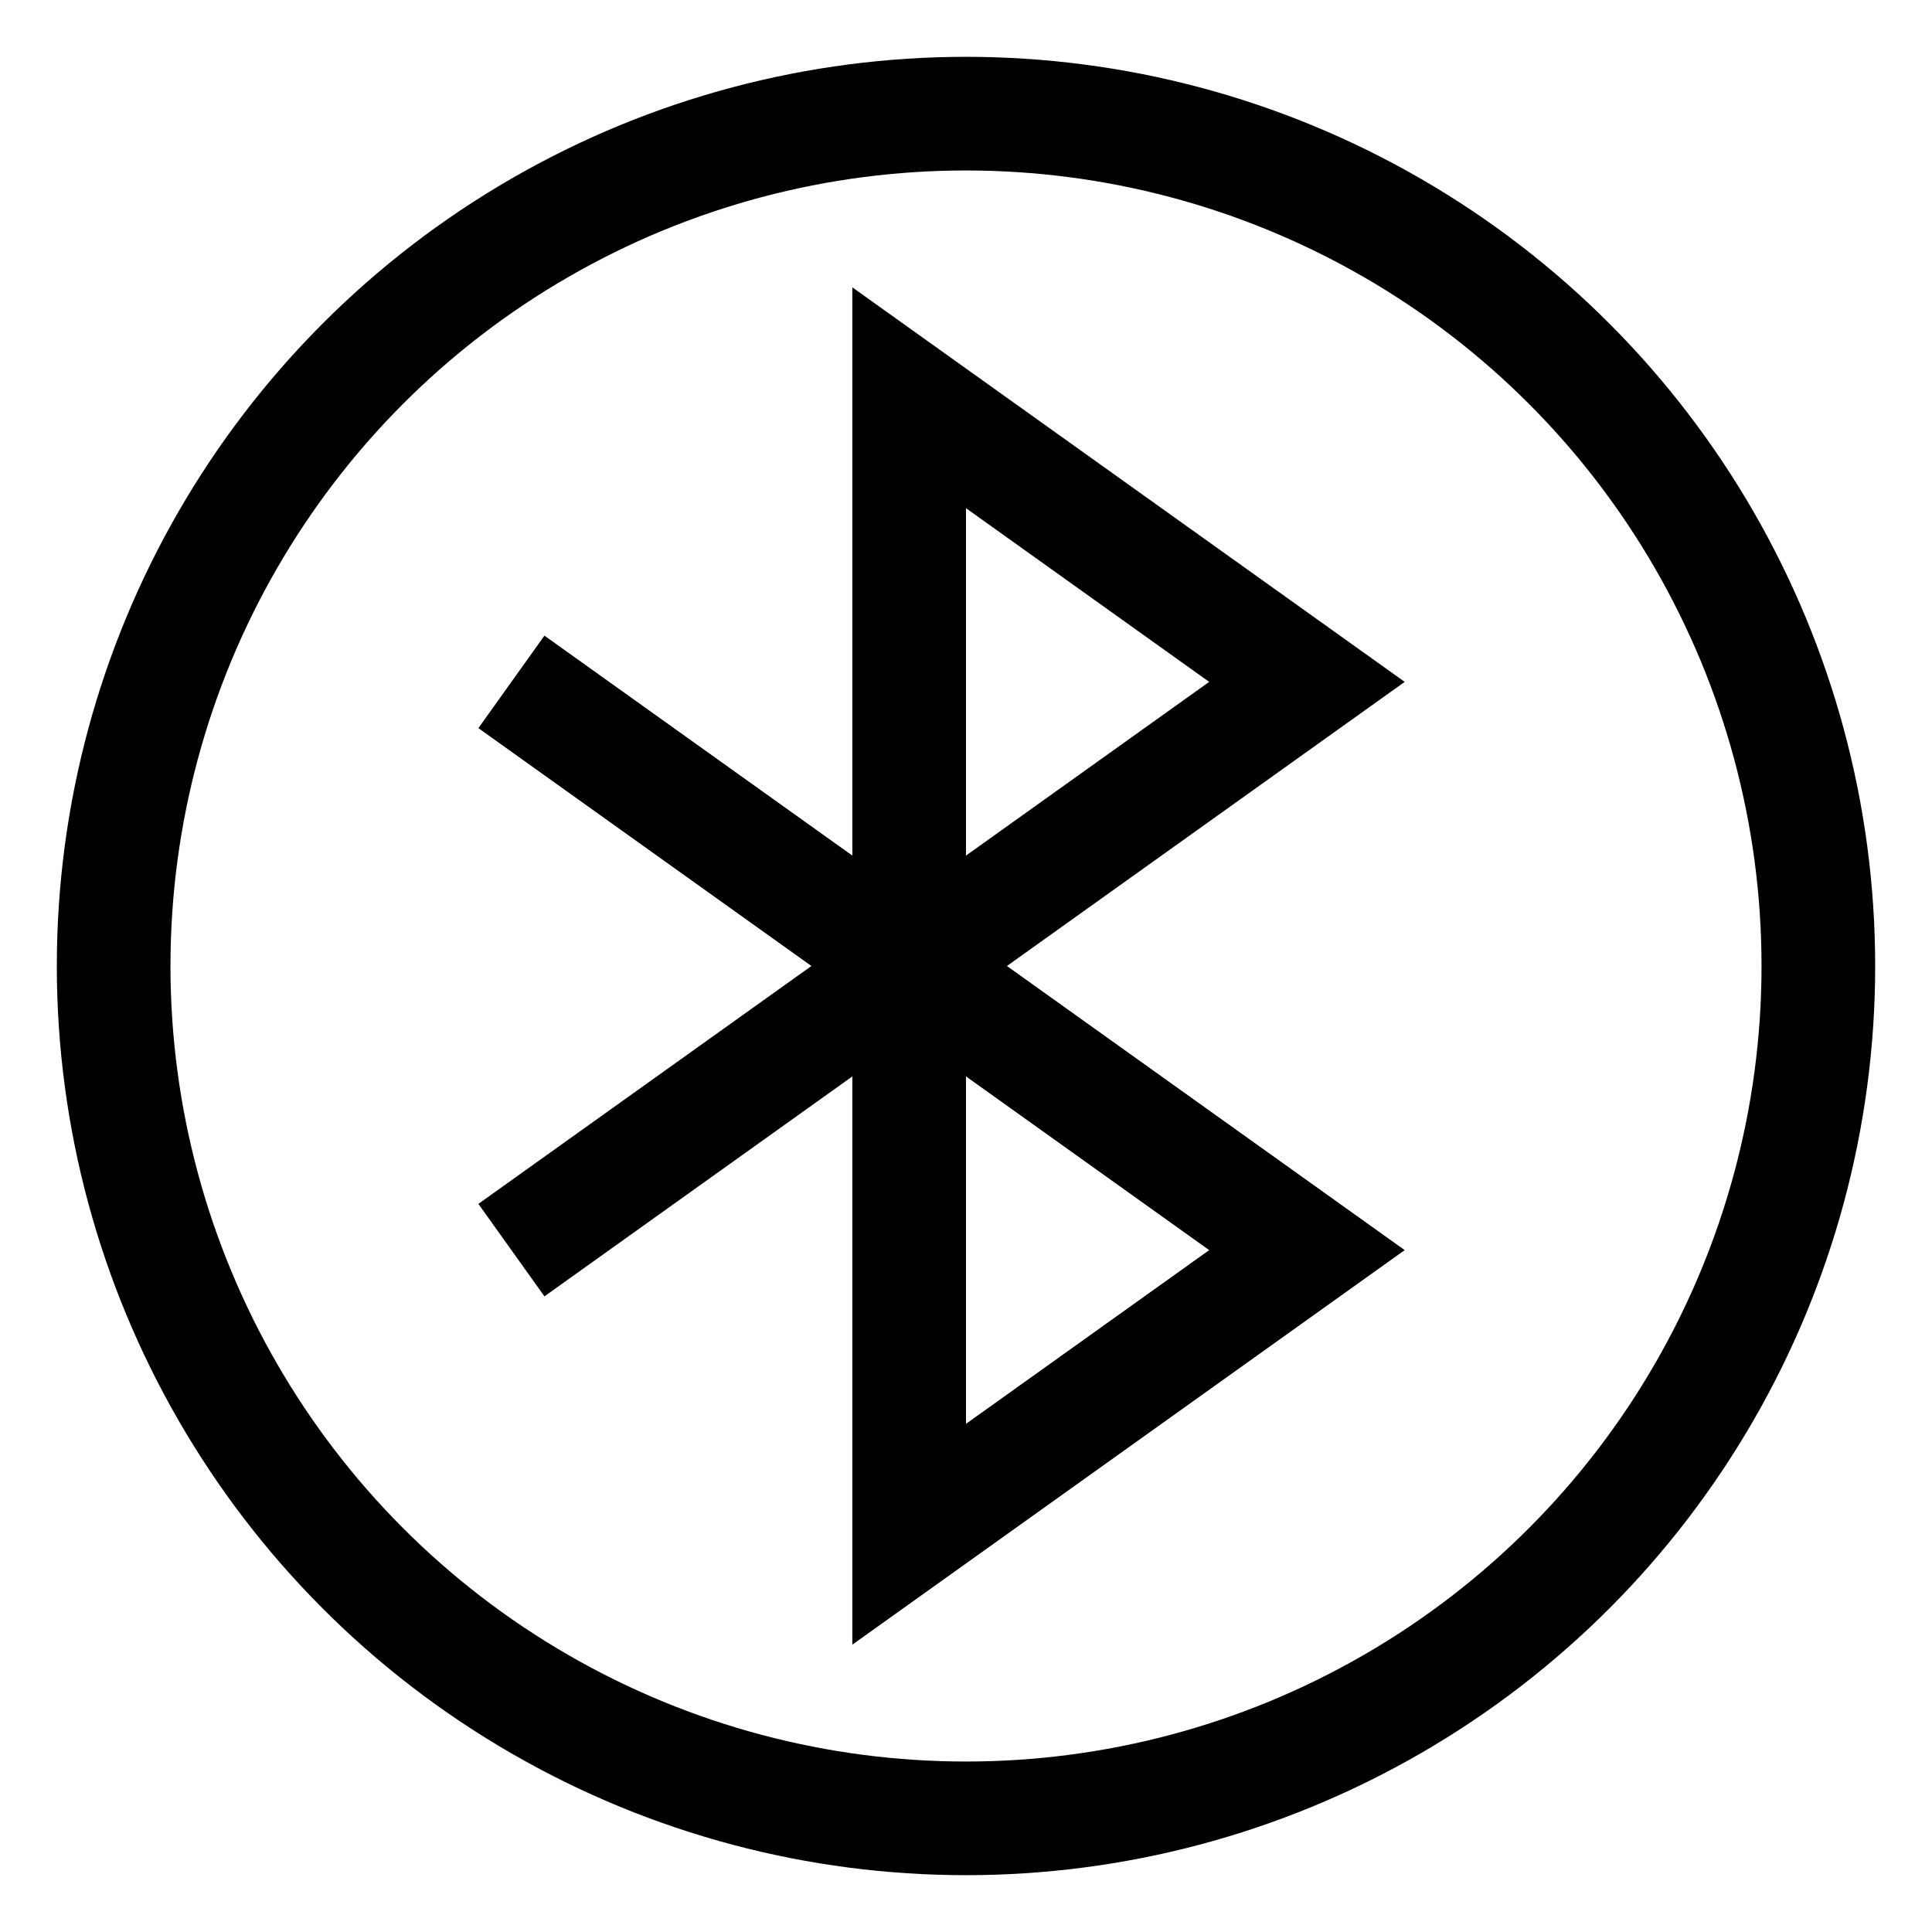<?xml version="1.0" encoding="utf-8"?>
<!-- Generator: Adobe Illustrator 22.0.1, SVG Export Plug-In . SVG Version: 6.00 Build 0)  -->
<svg version="1.1" id="Layer_1" xmlns="http://www.w3.org/2000/svg" xmlns:xlink="http://www.w3.org/1999/xlink" x="0px" y="0px"
	 viewBox="8 8 34 34" style="enable-background:new 0 0 50 50;" xml:space="preserve">
<style type="text/css">
	.st0_CC{fill:none;stroke:#000000;stroke-width:2;stroke-miterlimit:10;}
</style>
<polyline class="st0_CC svg-stroke" points="17,20 31,30 24,35 24,15 31,20 17,30 "/>
<circle class="st0_CC svg-stroke" cx="25" cy="25" r="15"/>
</svg>
